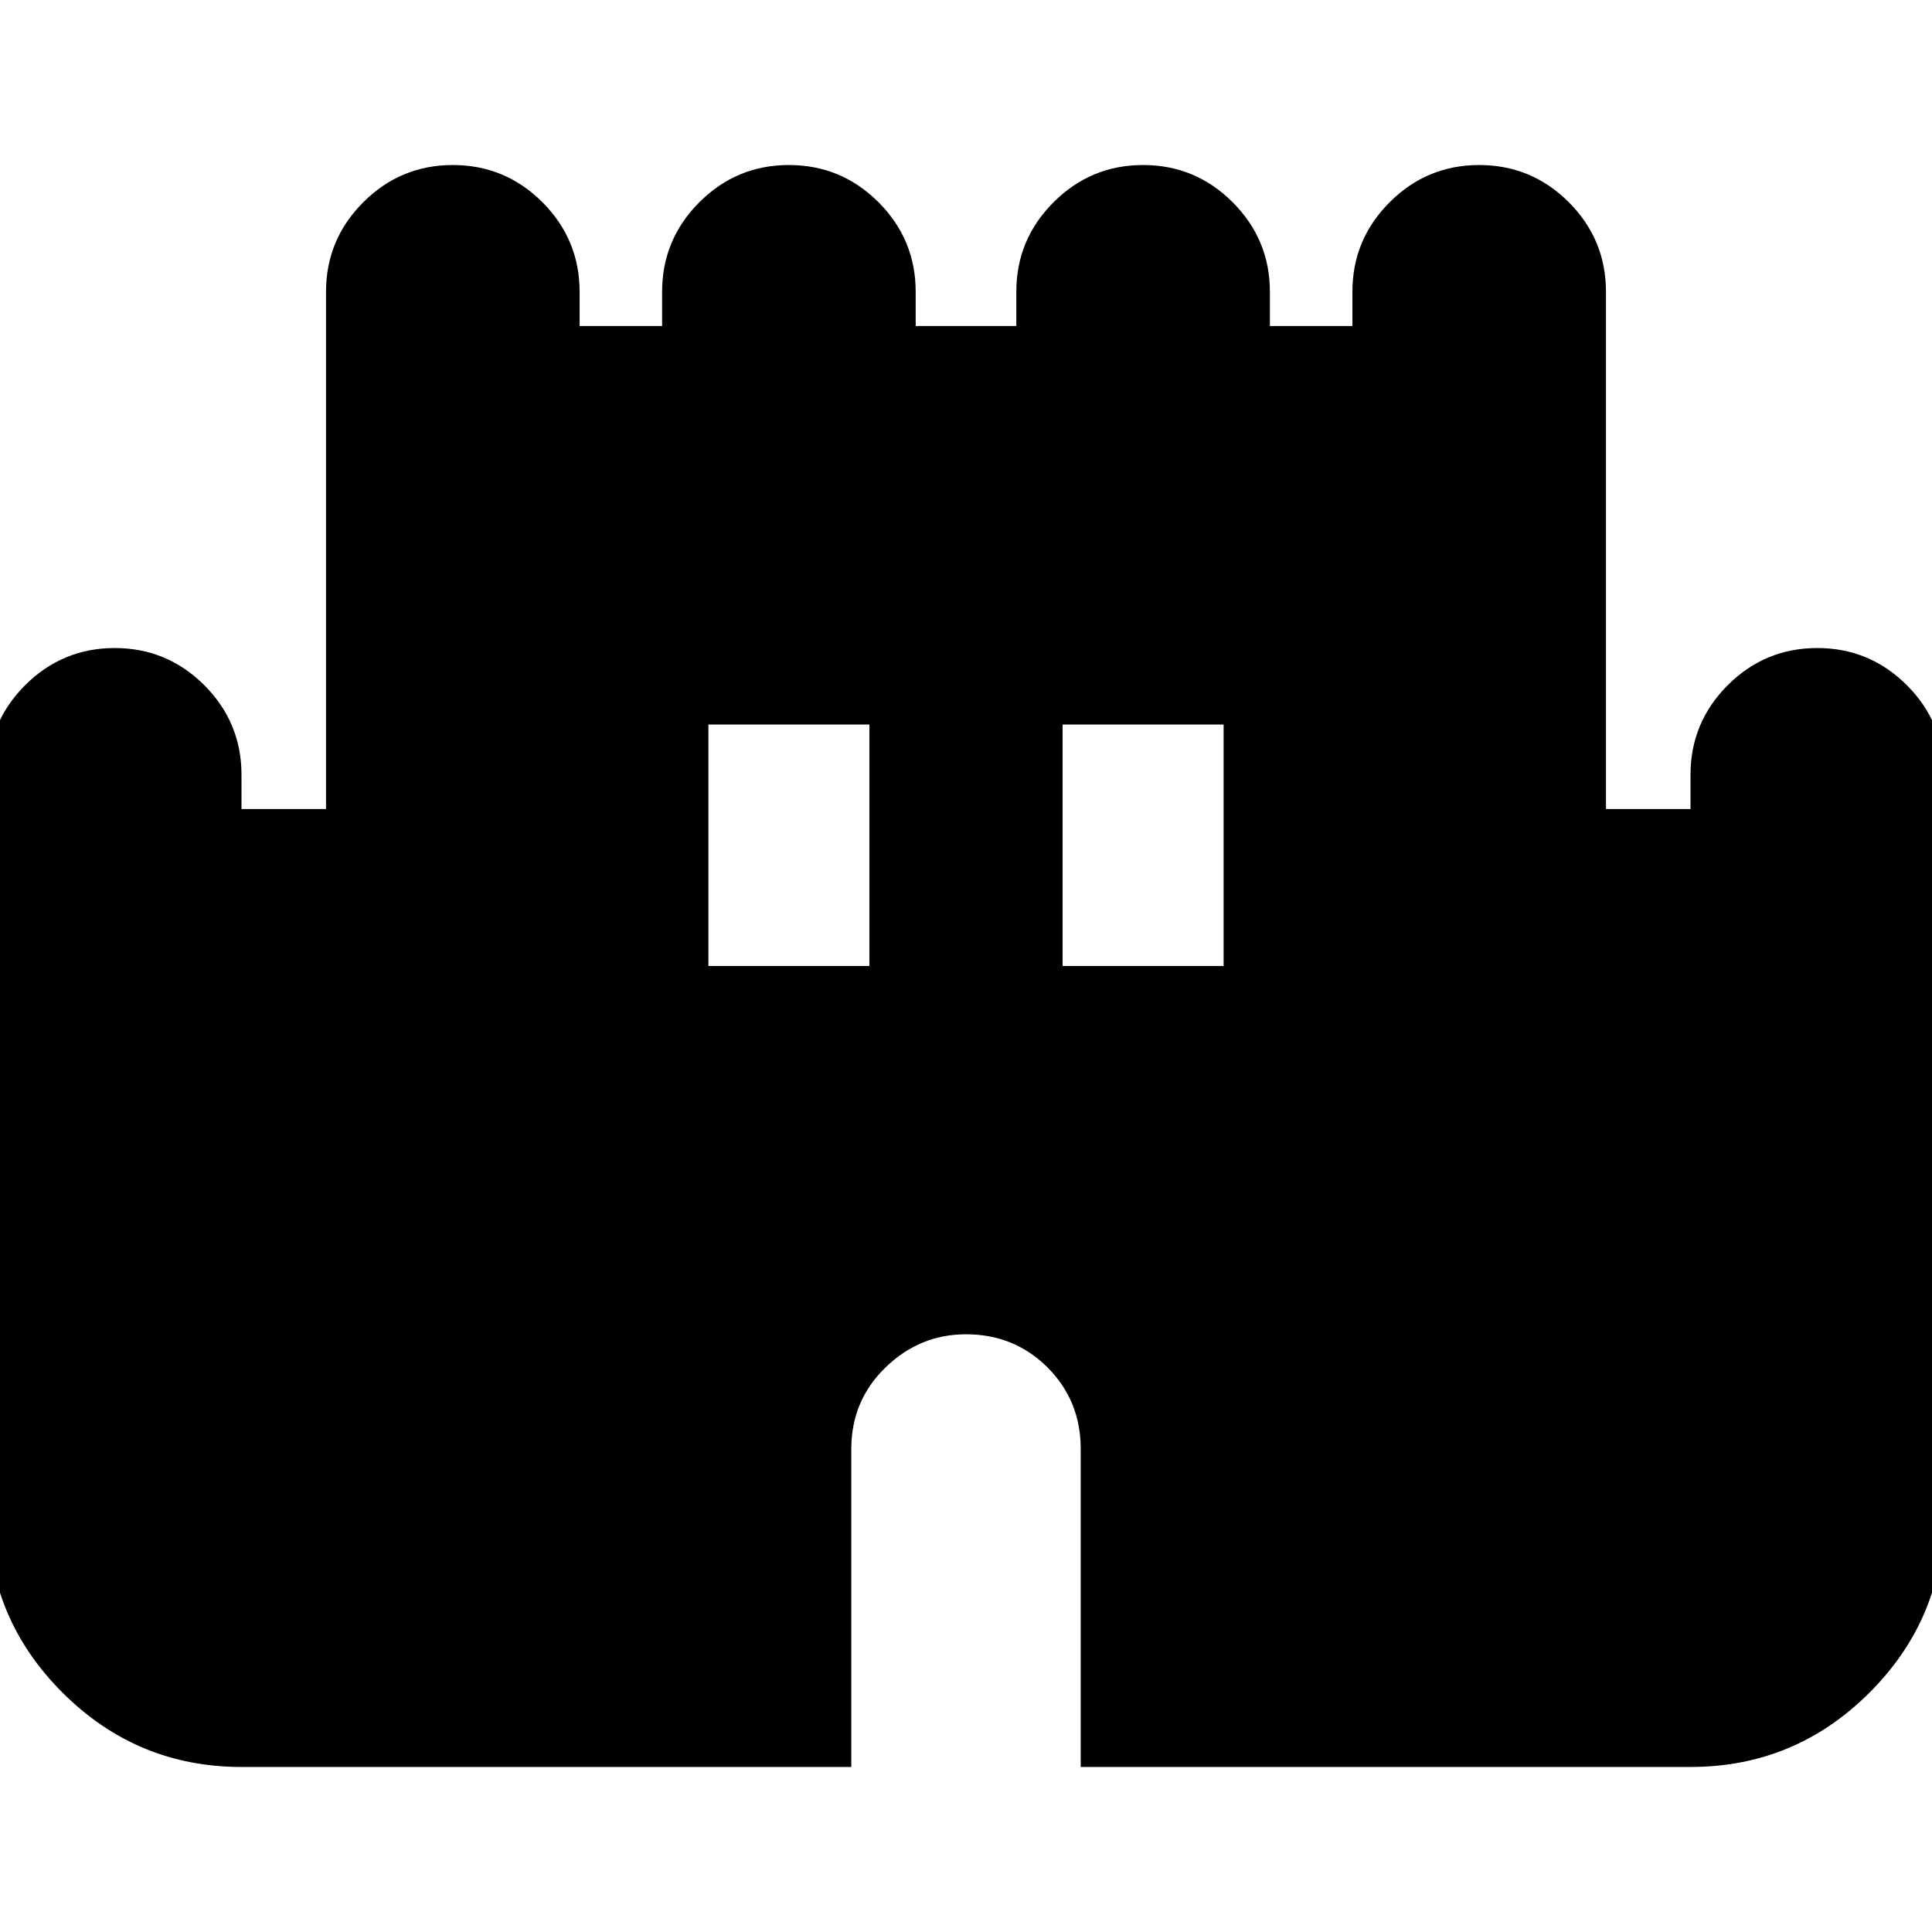 <svg xmlns="http://www.w3.org/2000/svg" height="24" width="24"><path d="M3 21.95Q1.7 21.95 0.775 21.025Q-0.15 20.1 -0.15 18.8V9.625Q-0.15 8.975 0.312 8.512Q0.775 8.05 1.425 8.05Q2.075 8.05 2.538 8.512Q3 8.975 3 9.625V10.05H4.05V3.625Q4.05 2.975 4.513 2.512Q4.975 2.05 5.625 2.05Q6.275 2.05 6.738 2.512Q7.2 2.975 7.2 3.625V4.05H8.225V3.625Q8.225 2.975 8.688 2.512Q9.15 2.05 9.8 2.05Q10.45 2.05 10.913 2.512Q11.375 2.975 11.375 3.625V4.05H12.625V3.625Q12.625 2.975 13.088 2.512Q13.55 2.05 14.2 2.05Q14.85 2.05 15.312 2.512Q15.775 2.975 15.775 3.625V4.05H16.8V3.625Q16.8 2.975 17.263 2.512Q17.725 2.05 18.375 2.05Q19.025 2.05 19.488 2.512Q19.95 2.975 19.95 3.625V10.05H21V9.625Q21 8.975 21.462 8.512Q21.925 8.05 22.575 8.05Q23.225 8.05 23.688 8.512Q24.15 8.975 24.15 9.625V18.8Q24.15 20.1 23.225 21.025Q22.3 21.95 21 21.95H13.425V18Q13.425 17.4 13.013 16.987Q12.6 16.575 12 16.575Q11.425 16.575 11 16.987Q10.575 17.4 10.575 18V21.95ZM8.8 12H10.8V9H8.8ZM13.2 12H15.2V9H13.2Z"/></svg>